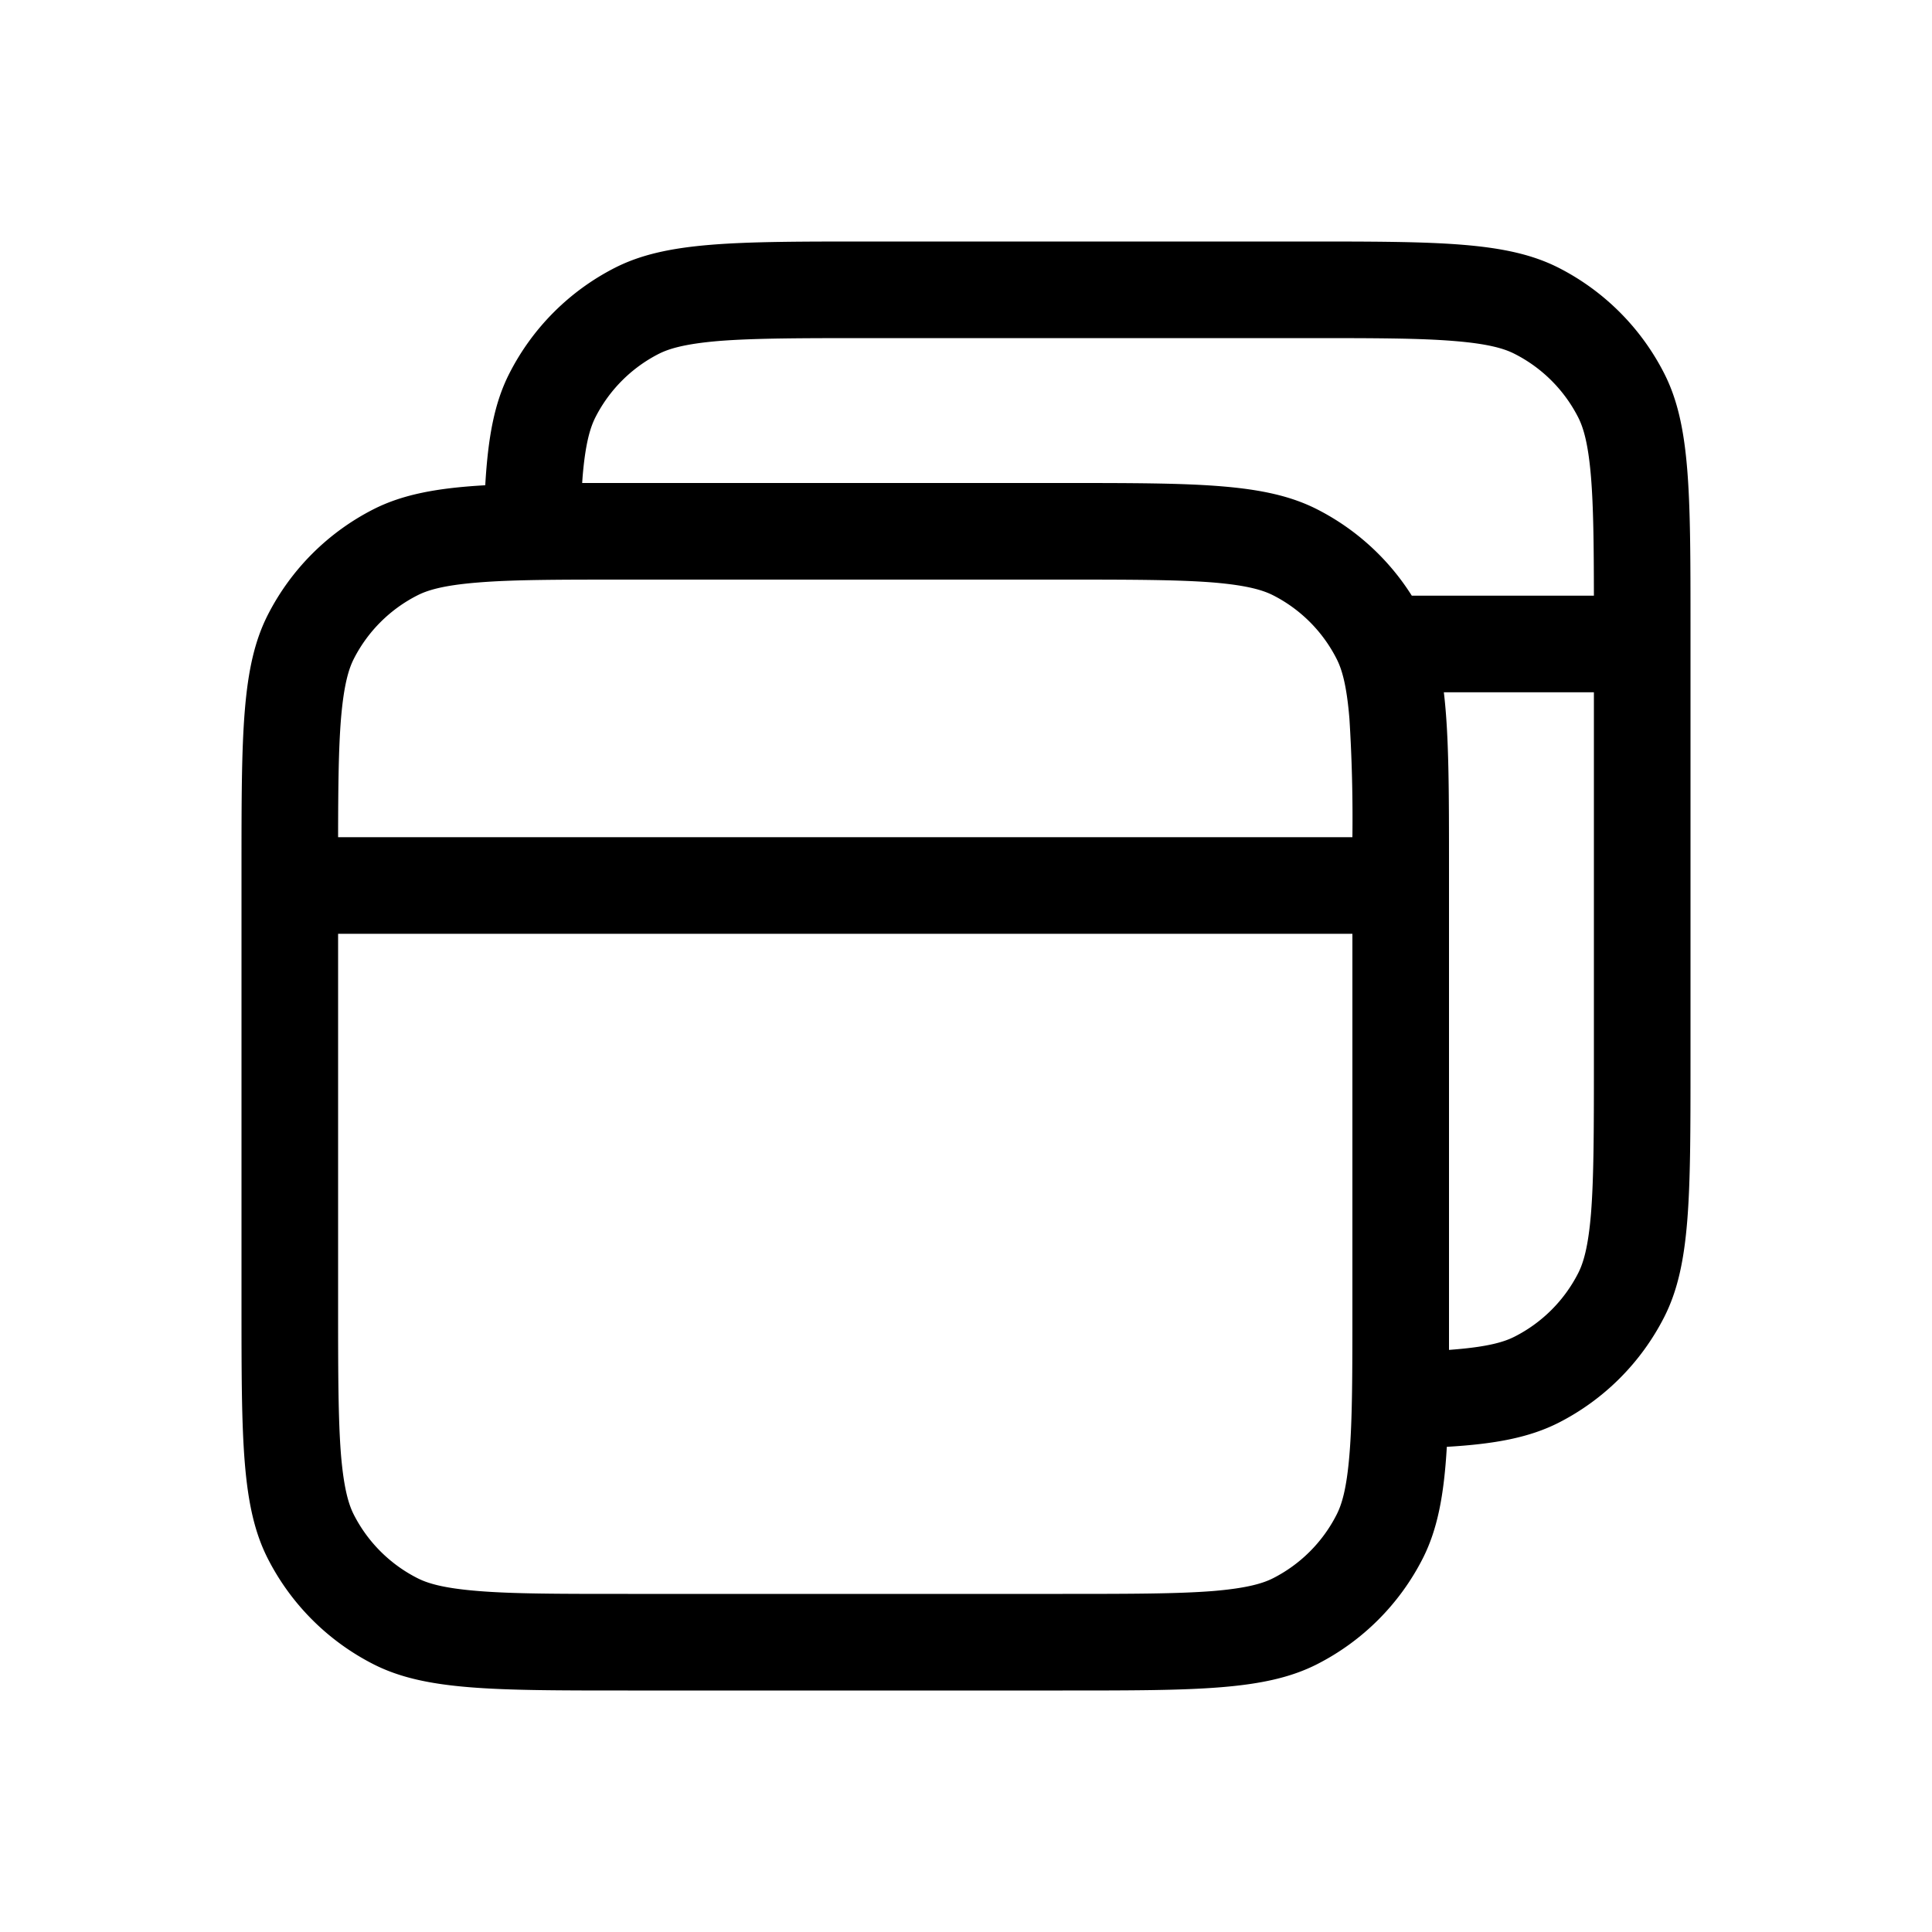 <svg xmlns="http://www.w3.org/2000/svg" width="24" height="24" fill="none" viewBox="0 0 24 24">
  <path fill="currentColor" fill-rule="evenodd" d="M17.973 17.973c.603-.035 1.027-.116 1.39-.3a3 3 0 0 0 1.31-1.311C21 15.72 21 14.88 21 13.2V7.8c0-1.68 0-2.52-.327-3.162a3 3 0 0 0-1.31-1.311C18.72 3 17.88 3 16.2 3h-5.4c-1.68 0-2.52 0-3.162.327a3 3 0 0 0-1.31 1.311c-.185.362-.265.786-.3 1.39-.603.034-1.028.115-1.39.299a3 3 0 0 0-1.311 1.311C3 8.28 3 9.12 3 10.8v5.4c0 1.68 0 2.52.327 3.162a3 3 0 0 0 1.311 1.311C5.28 21 6.12 21 7.8 21h5.4c1.68 0 2.52 0 3.162-.327a3 3 0 0 0 1.311-1.311c.184-.362.265-.786.3-1.39ZM17.538 7.4a3 3 0 0 0-1.176-1.073C15.72 6 14.88 6 13.2 6H7.232l.005-.073c.035-.426.097-.62.16-.744a1.8 1.8 0 0 1 .786-.787c.124-.063.319-.124.745-.16.44-.035 1.012-.036 1.872-.036h5.4c.86 0 1.433 0 1.873.037.426.035.62.096.744.16a1.8 1.8 0 0 1 .787.786c.063.123.125.318.16.744.03.368.035.83.036 1.473h-2.262Zm.398 1.2C18 9.134 18 9.826 18 10.8v5.969l.073-.006c.426-.035.62-.096.744-.16a1.8 1.8 0 0 0 .787-.786c.063-.123.125-.318.16-.744.035-.44.036-1.013.036-1.873V8.6h-1.864ZM4.2 11.6h12.6v4.6c0 .86 0 1.433-.037 1.873-.035.426-.096.62-.16.744a1.8 1.8 0 0 1-.786.787c-.123.063-.318.124-.744.16-.44.035-1.013.036-1.873.036H7.8c-.86 0-1.433 0-1.873-.037-.426-.035-.62-.096-.744-.16a1.8 1.8 0 0 1-.787-.786c-.063-.123-.124-.318-.16-.744-.035-.44-.036-1.013-.036-1.873v-4.6Zm0-1.2h12.6a19.706 19.706 0 0 0-.037-1.473c-.035-.426-.096-.62-.16-.744a1.8 1.8 0 0 0-.786-.787c-.123-.063-.318-.124-.744-.16-.44-.035-1.013-.036-1.873-.036H7.8c-.86 0-1.433 0-1.873.037-.426.035-.62.096-.744.16a1.8 1.8 0 0 0-.787.786c-.063.123-.124.318-.16.744-.03.368-.035.83-.036 1.473Z" clip-rule="evenodd"/>
</svg>
